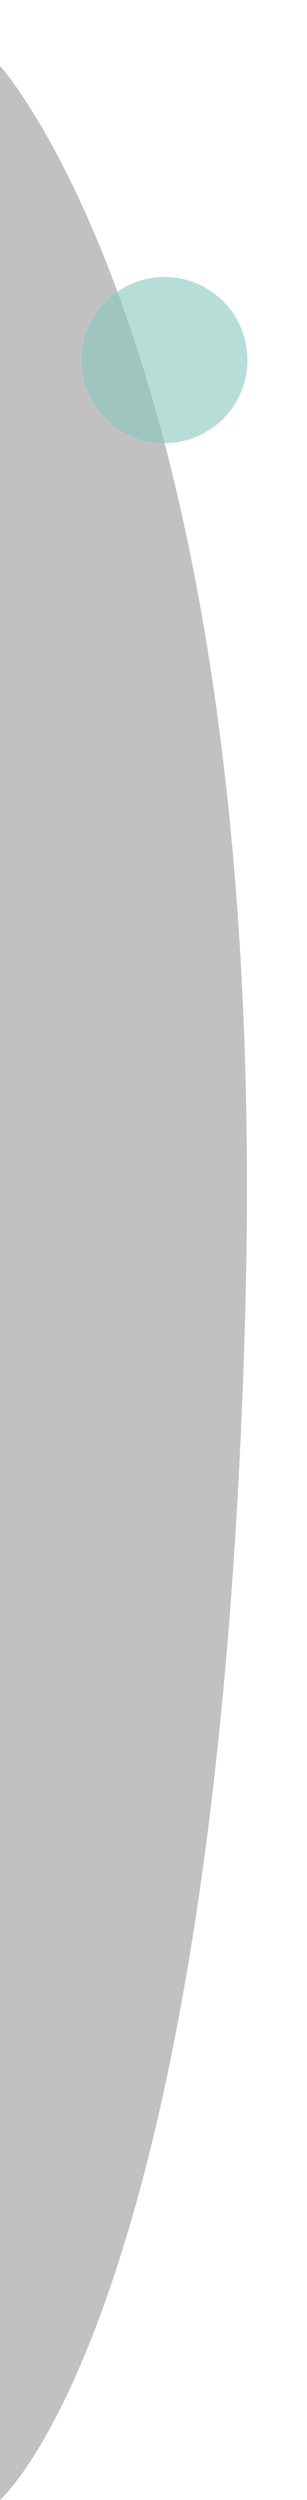 <?xml version="1.0" encoding="utf-8"?>
<!-- Generator: Adobe Illustrator 24.0.0, SVG Export Plug-In . SVG Version: 6.00 Build 0)  -->
<svg version="1.1" id="Capa_1" xmlns="http://www.w3.org/2000/svg" xmlns:xlink="http://www.w3.org/1999/xlink" x="0px" y="0px"
	 viewBox="0 0 50 406.2" style="enable-background:new 0 0 50 406.2;" xml:space="preserve">
<style type="text/css">
	.st0{opacity:0.39;fill:#626161;}
	.st1{opacity:0.61;fill:#88CABE;}
</style>
<path class="st0" d="M0,10.7c0,0,44.4,48.9,39.9,204C35.3,375.7,0,406.2,0,406.2V10.7z"/>
<circle class="st1" cx="26.8" cy="58.5" r="13.5"/>
</svg>
